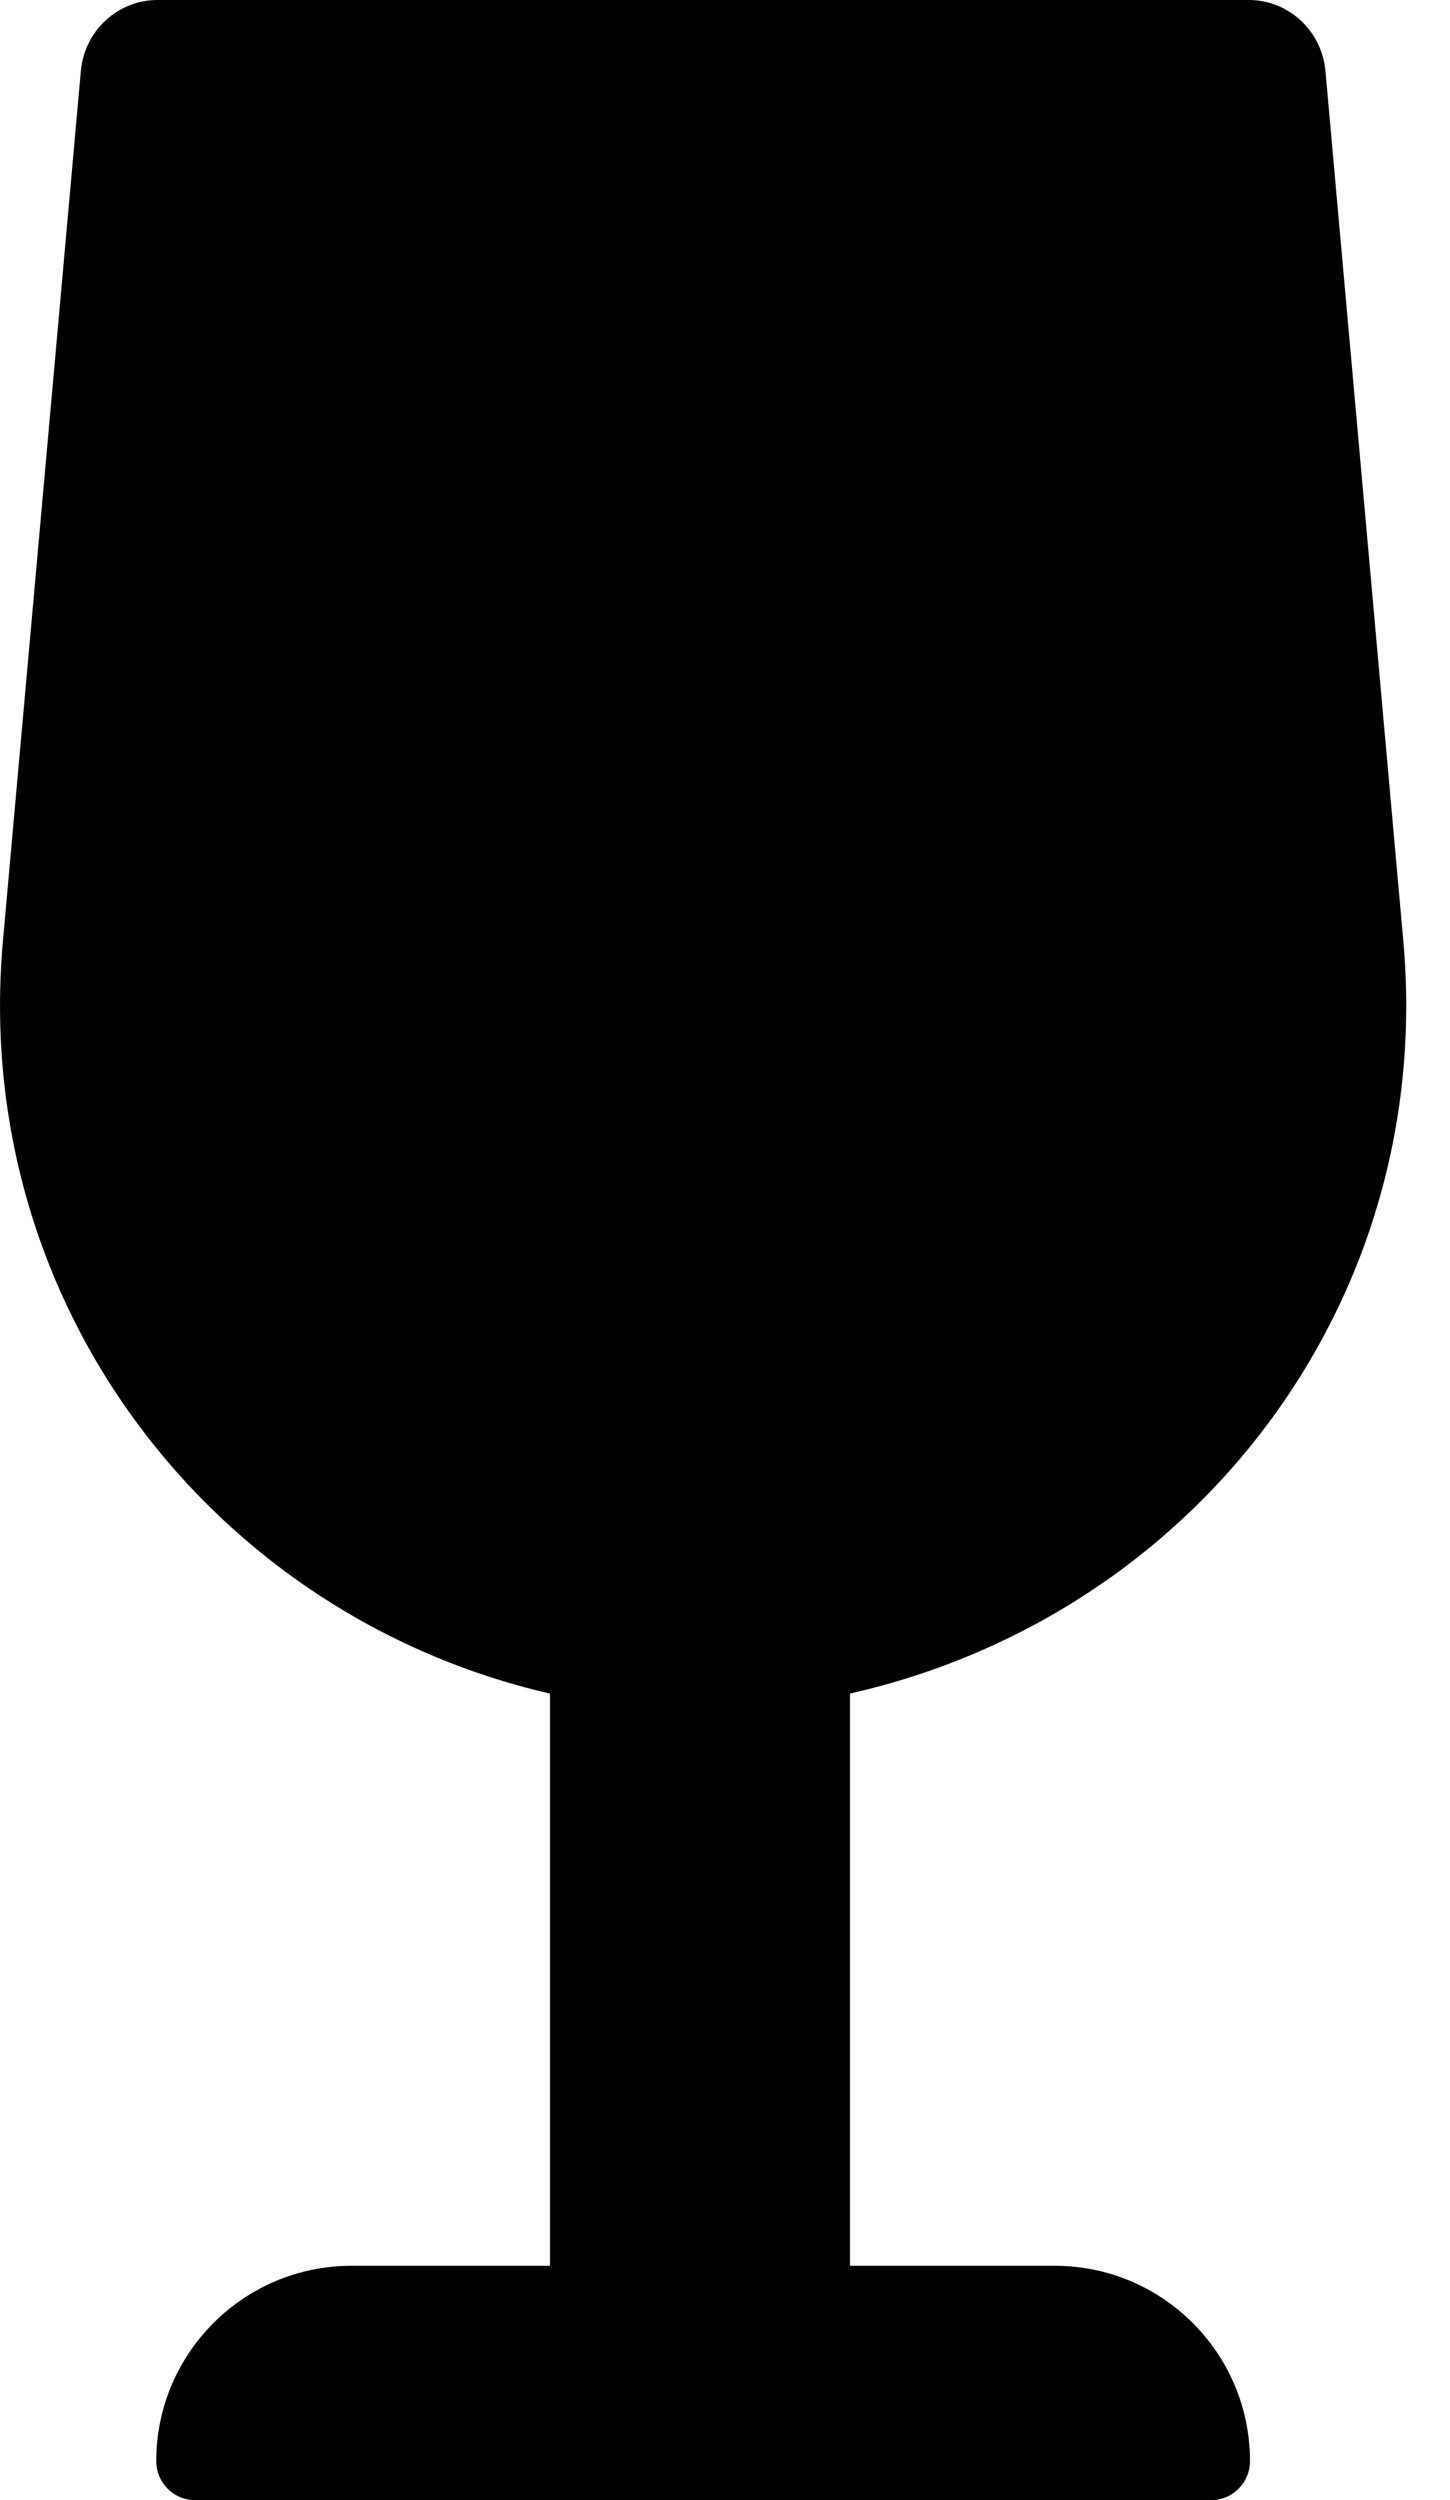 ﻿<?xml version="1.0" encoding="utf-8"?>
<svg version="1.1" xmlns:xlink="http://www.w3.org/1999/xlink" width="29px" height="50px" xmlns="http://www.w3.org/2000/svg">
  <defs>
    <pattern id="BGPattern" patternUnits="userSpaceOnUse" alignment="0 0" imageRepeat="None" />
    <mask fill="white" id="Clip2175">
      <path d="M 25 49.219  C 25 47.062  23.251 45.312  21.094 45.312  L 17 45.312  L 17 33.868  C 23.874 32.316  28.716 26.064  28.066 18.813  L 26.509 1.421  C 26.437 0.616  25.771 0  24.975 0  L 3.15 0  C 2.354 0  1.688 0.616  1.617 1.421  L 0.059 18.814  C -0.591 26.065  4.251 32.317  11 33.869  L 11 45.312  L 7.031 45.312  C 4.874 45.312  3.125 47.062  3.125 49.219  C 3.125 49.65  3.475 50  3.906 50  L 24.219 50  C 24.65 50  25 49.65  25 49.219  Z " fill-rule="evenodd" />
    </mask>
  </defs>
  <g>
    <path d="M 25 49.219  C 25 47.062  23.251 45.312  21.094 45.312  L 17 45.312  L 17 33.868  C 23.874 32.316  28.716 26.064  28.066 18.813  L 26.509 1.421  C 26.437 0.616  25.771 0  24.975 0  L 3.15 0  C 2.354 0  1.688 0.616  1.617 1.421  L 0.059 18.814  C -0.591 26.065  4.251 32.317  11 33.869  L 11 45.312  L 7.031 45.312  C 4.874 45.312  3.125 47.062  3.125 49.219  C 3.125 49.65  3.475 50  3.906 50  L 24.219 50  C 24.65 50  25 49.65  25 49.219  Z " fill-rule="nonzero" fill="rgba(0, 0, 0, 1)" stroke="none" class="fill" />
    <path d="M 25 49.219  C 25 47.062  23.251 45.312  21.094 45.312  L 17 45.312  L 17 33.868  C 23.874 32.316  28.716 26.064  28.066 18.813  L 26.509 1.421  C 26.437 0.616  25.771 0  24.975 0  L 3.15 0  C 2.354 0  1.688 0.616  1.617 1.421  L 0.059 18.814  C -0.591 26.065  4.251 32.317  11 33.869  L 11 45.312  L 7.031 45.312  C 4.874 45.312  3.125 47.062  3.125 49.219  C 3.125 49.65  3.475 50  3.906 50  L 24.219 50  C 24.65 50  25 49.65  25 49.219  Z " stroke-width="0" stroke-dasharray="0" stroke="rgba(255, 255, 255, 0)" fill="none" class="stroke" mask="url(#Clip2175)" />
  </g>
</svg>